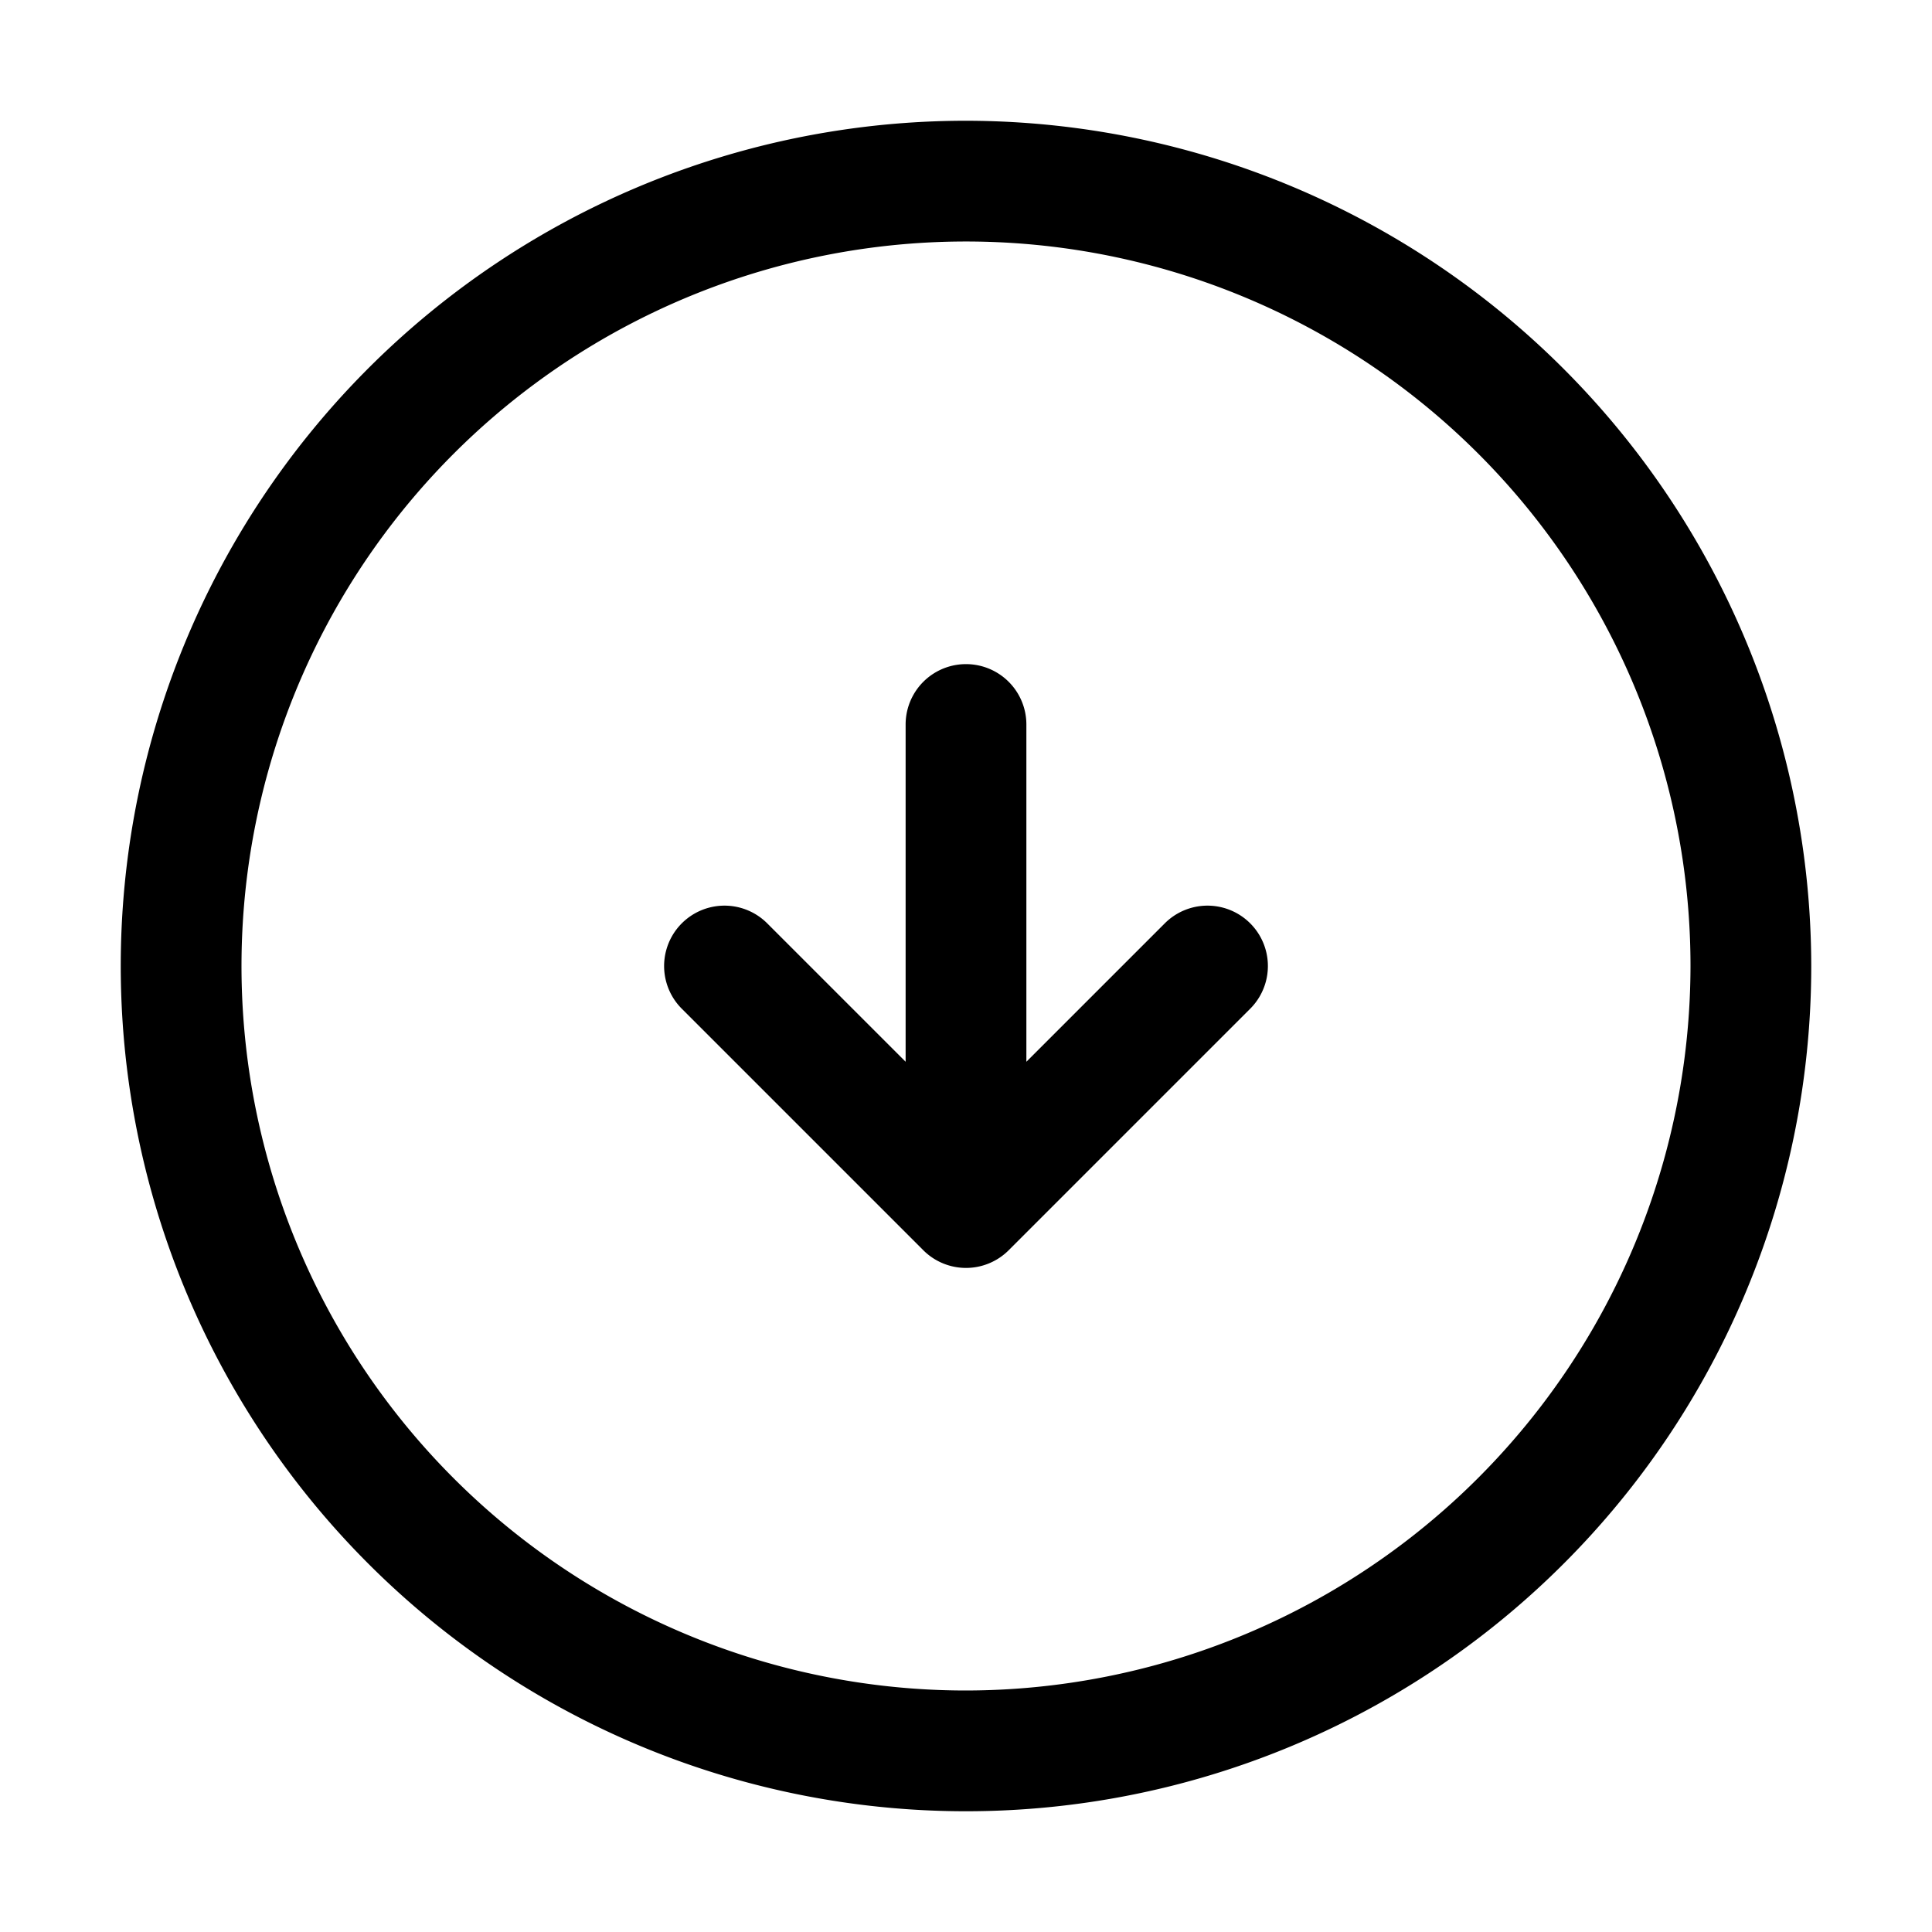 <svg width="32" height="32" viewBox="0 0 32 32" xmlns="http://www.w3.org/2000/svg"><path d="M16 2a14 14 0 1 0 14 14A14.016 14.016 0 0 0 16 2Zm0 26a12 12 0 1 1 12-12 12.014 12.014 0 0 1-12 12Z"/><path d="M19.293 15.293 17 17.586V12a1 1 0 0 0-2 0v5.586l-2.293-2.293a1 1 0 1 0-1.414 1.415l4 4a1 1 0 0 0 1.414 0l4-4a1 1 0 0 0-1.414-1.415Z"/></svg>